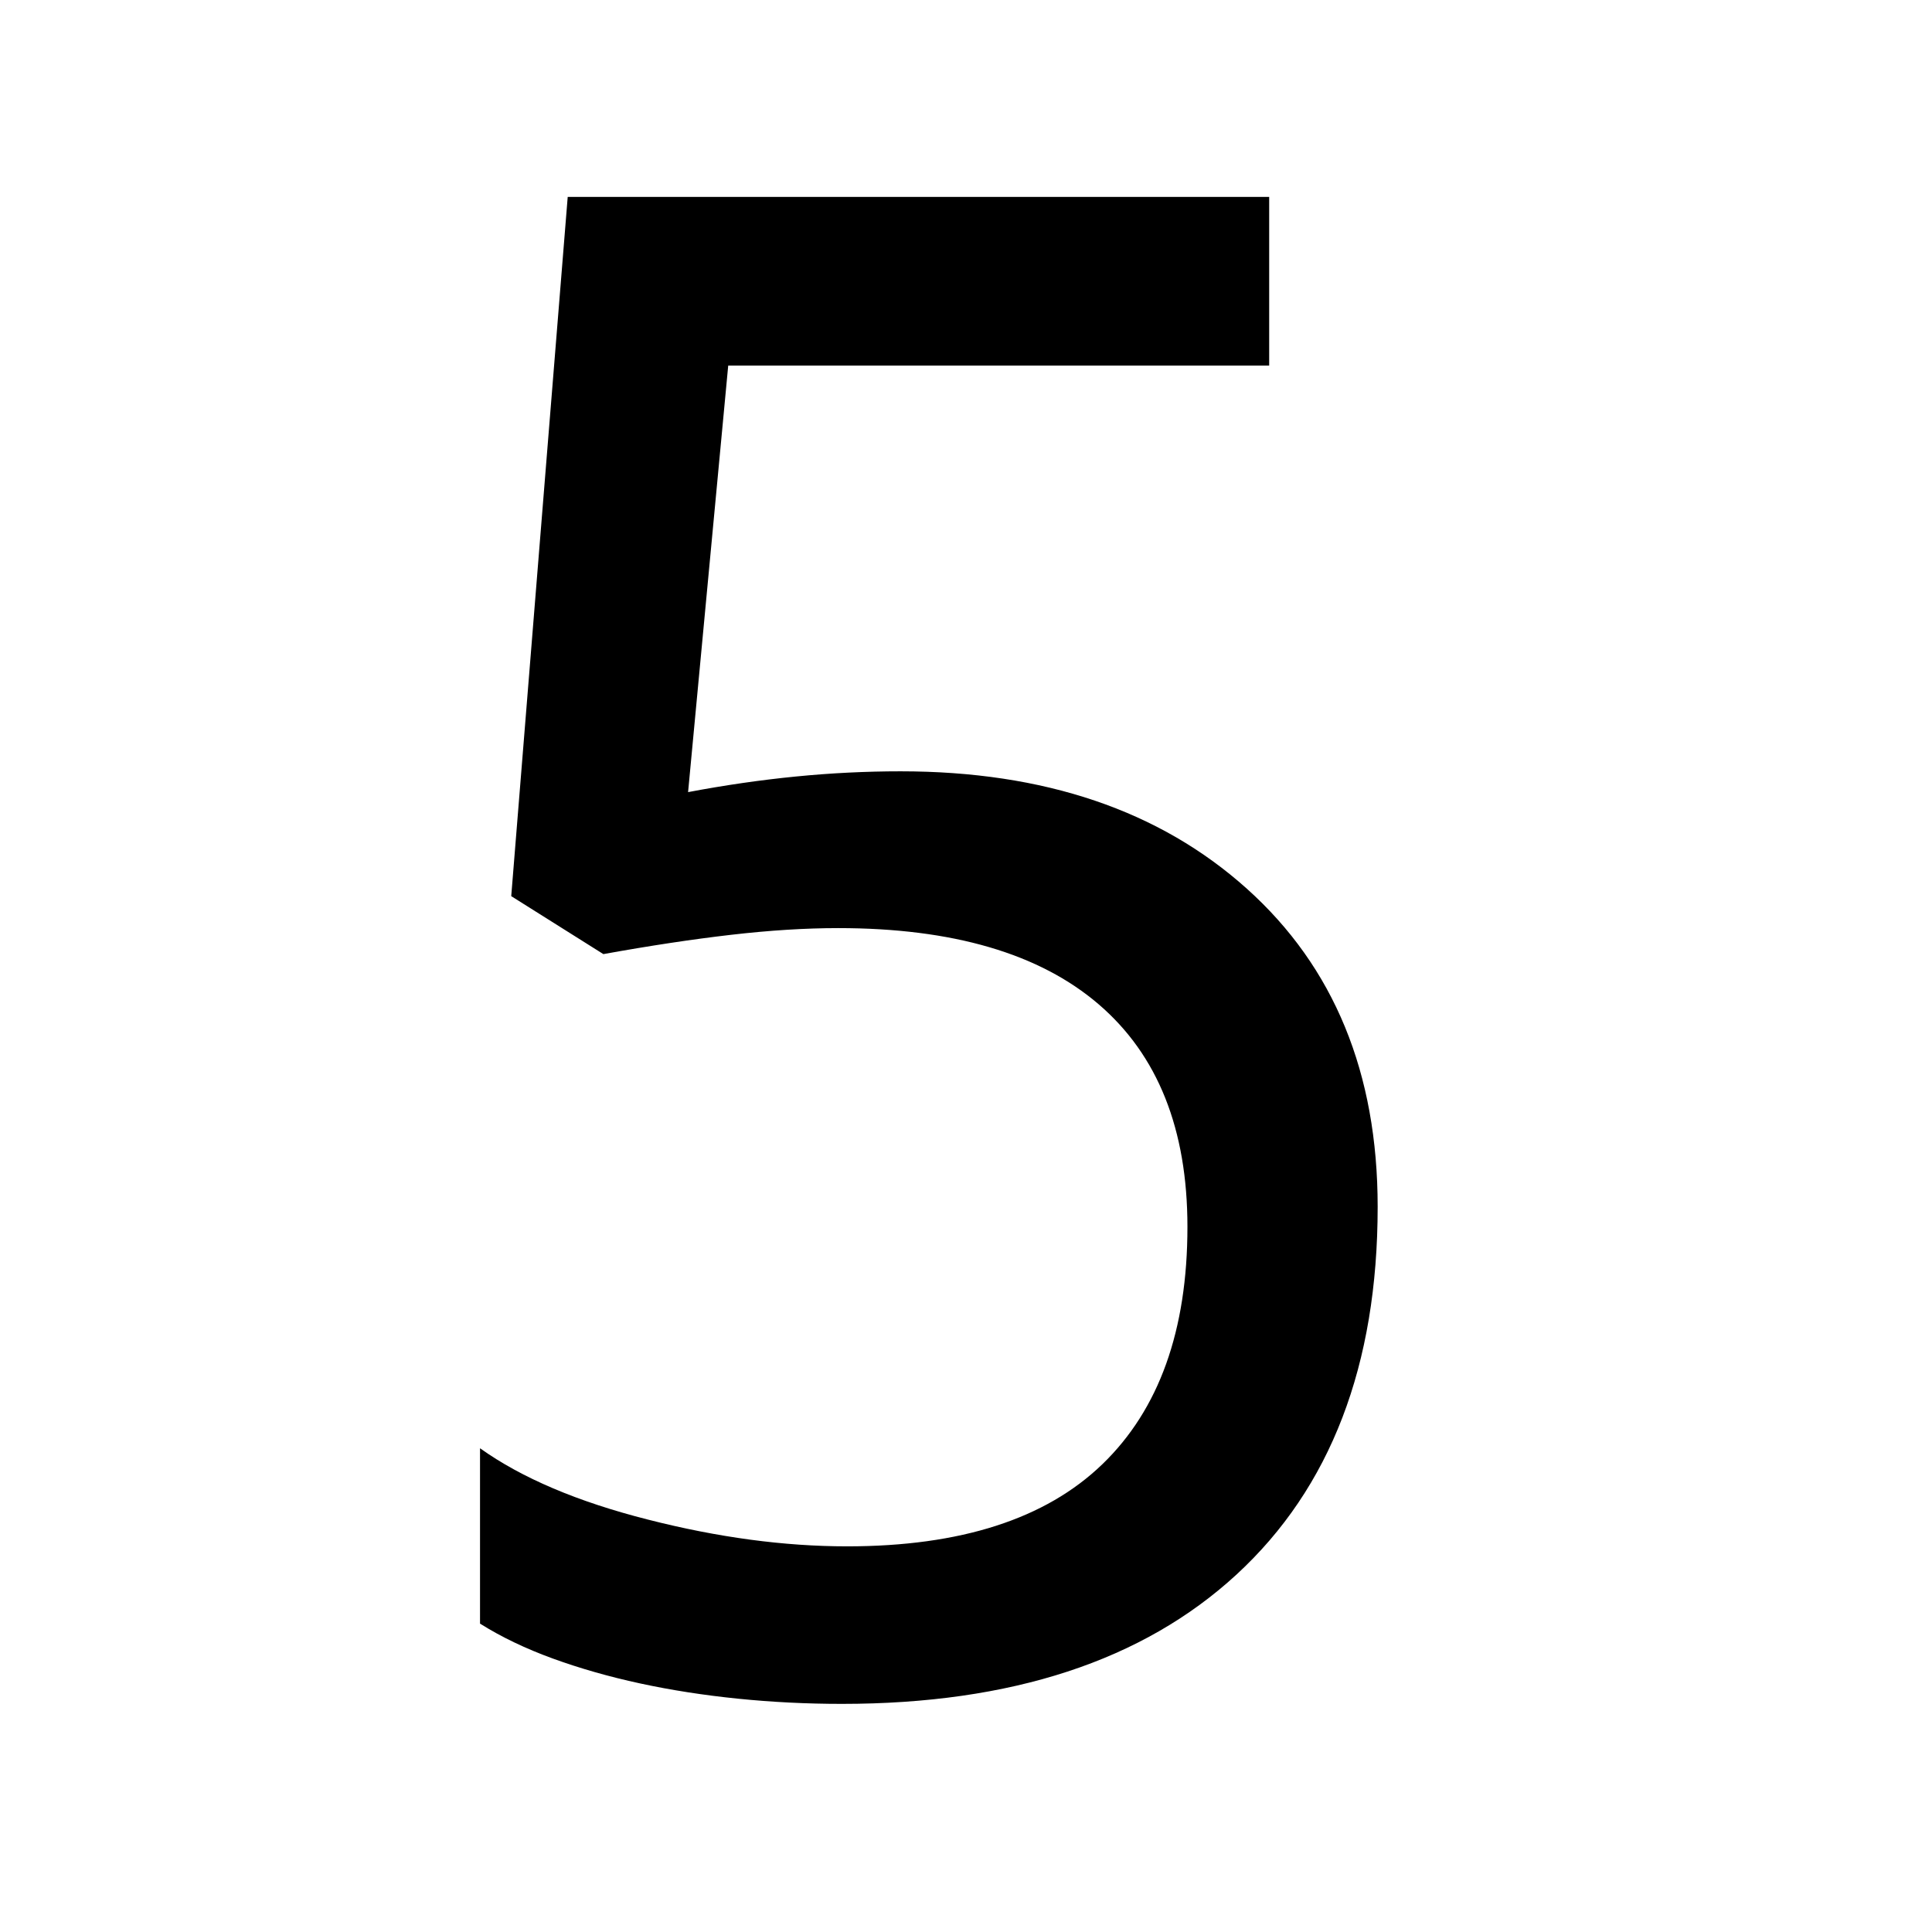 <svg xmlns="http://www.w3.org/2000/svg"
    viewBox="0 0 2600 2600">
  <!--
Digitized data copyright © 2011, Google Corporation.
Android is a trademark of Google and may be registered in certain jurisdictions.
Licensed under the Apache License, Version 2.0
http://www.apache.org/licenses/LICENSE-2.0
  -->
<path d="M1212 1038L1212 1038Q1502 1038 1678 1196L1678 1196Q1854 1354 1854 1624L1854 1624Q1854 1944 1664 2119L1664 2119Q1475 2293 1133 2293L1133 2293Q1062 2293 993 2286 924 2279 861.5 2265.5 799 2252 744 2232 689 2212 646 2185L646 2185 646 1949Q730 2009 872 2045L872 2045Q1013 2081 1140 2081L1140 2081Q1369 2081 1483.5 1970.5 1598 1860 1598 1651L1598 1651Q1598 1454 1478.5 1351.5 1359 1249 1128 1249L1128 1249Q1062 1249 984 1258 906 1267 812 1284L812 1284 688 1206 764 265 1708 265 1708 492 980 492 926 1066Q1000 1052 1071 1045 1142 1038 1212 1038Z"/>
</svg>